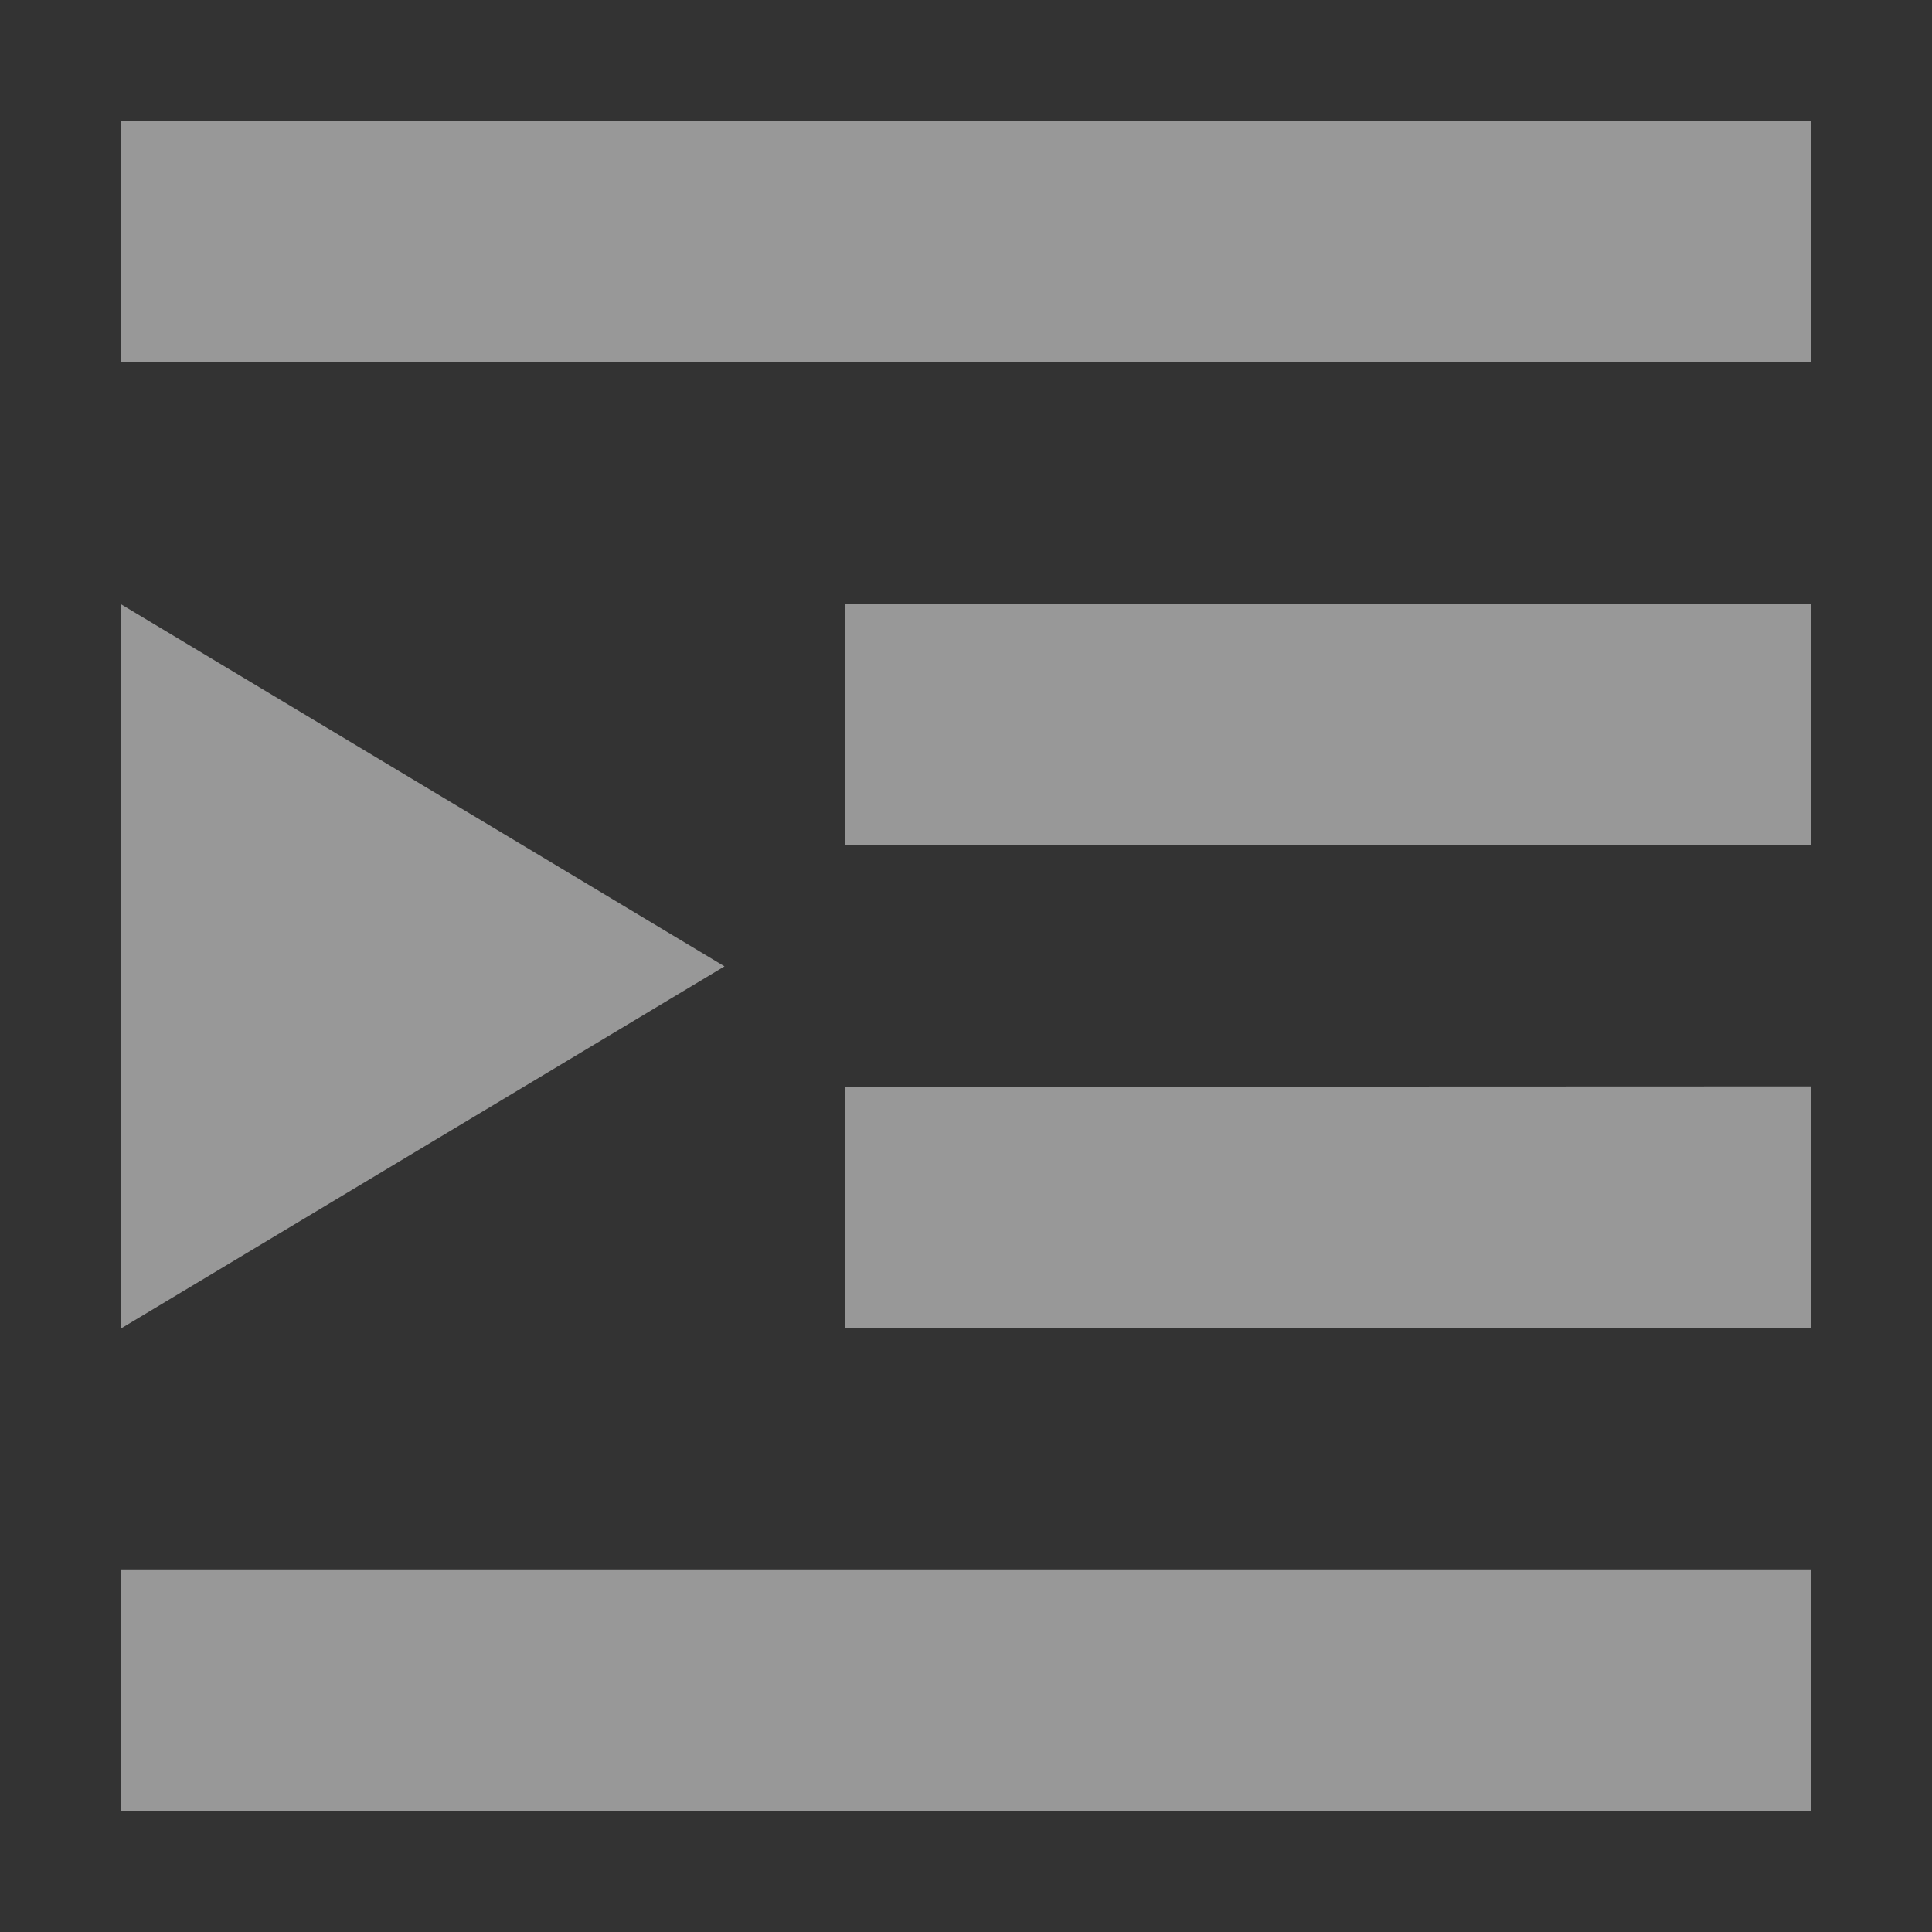 <svg enable-background="new" viewBox="0 0 16 16" xmlns="http://www.w3.org/2000/svg">
  <rect x="0" y="0" width="16" height="16" fill="#333333" stroke="none"/>
  <g fill="#fefefe" opacity=".5" transform="translate(-345 -40.997)">
    <path d="m360 41.997v2h-14v-2zm-.001 4v2h-8v-2zm .001 3.997v2l-8 .003v-2zm0 4v2h-14v-2z"/>
    <path d="m346 46v6l5-3z" fill-rule="evenodd"/>
  </g>
</svg>
